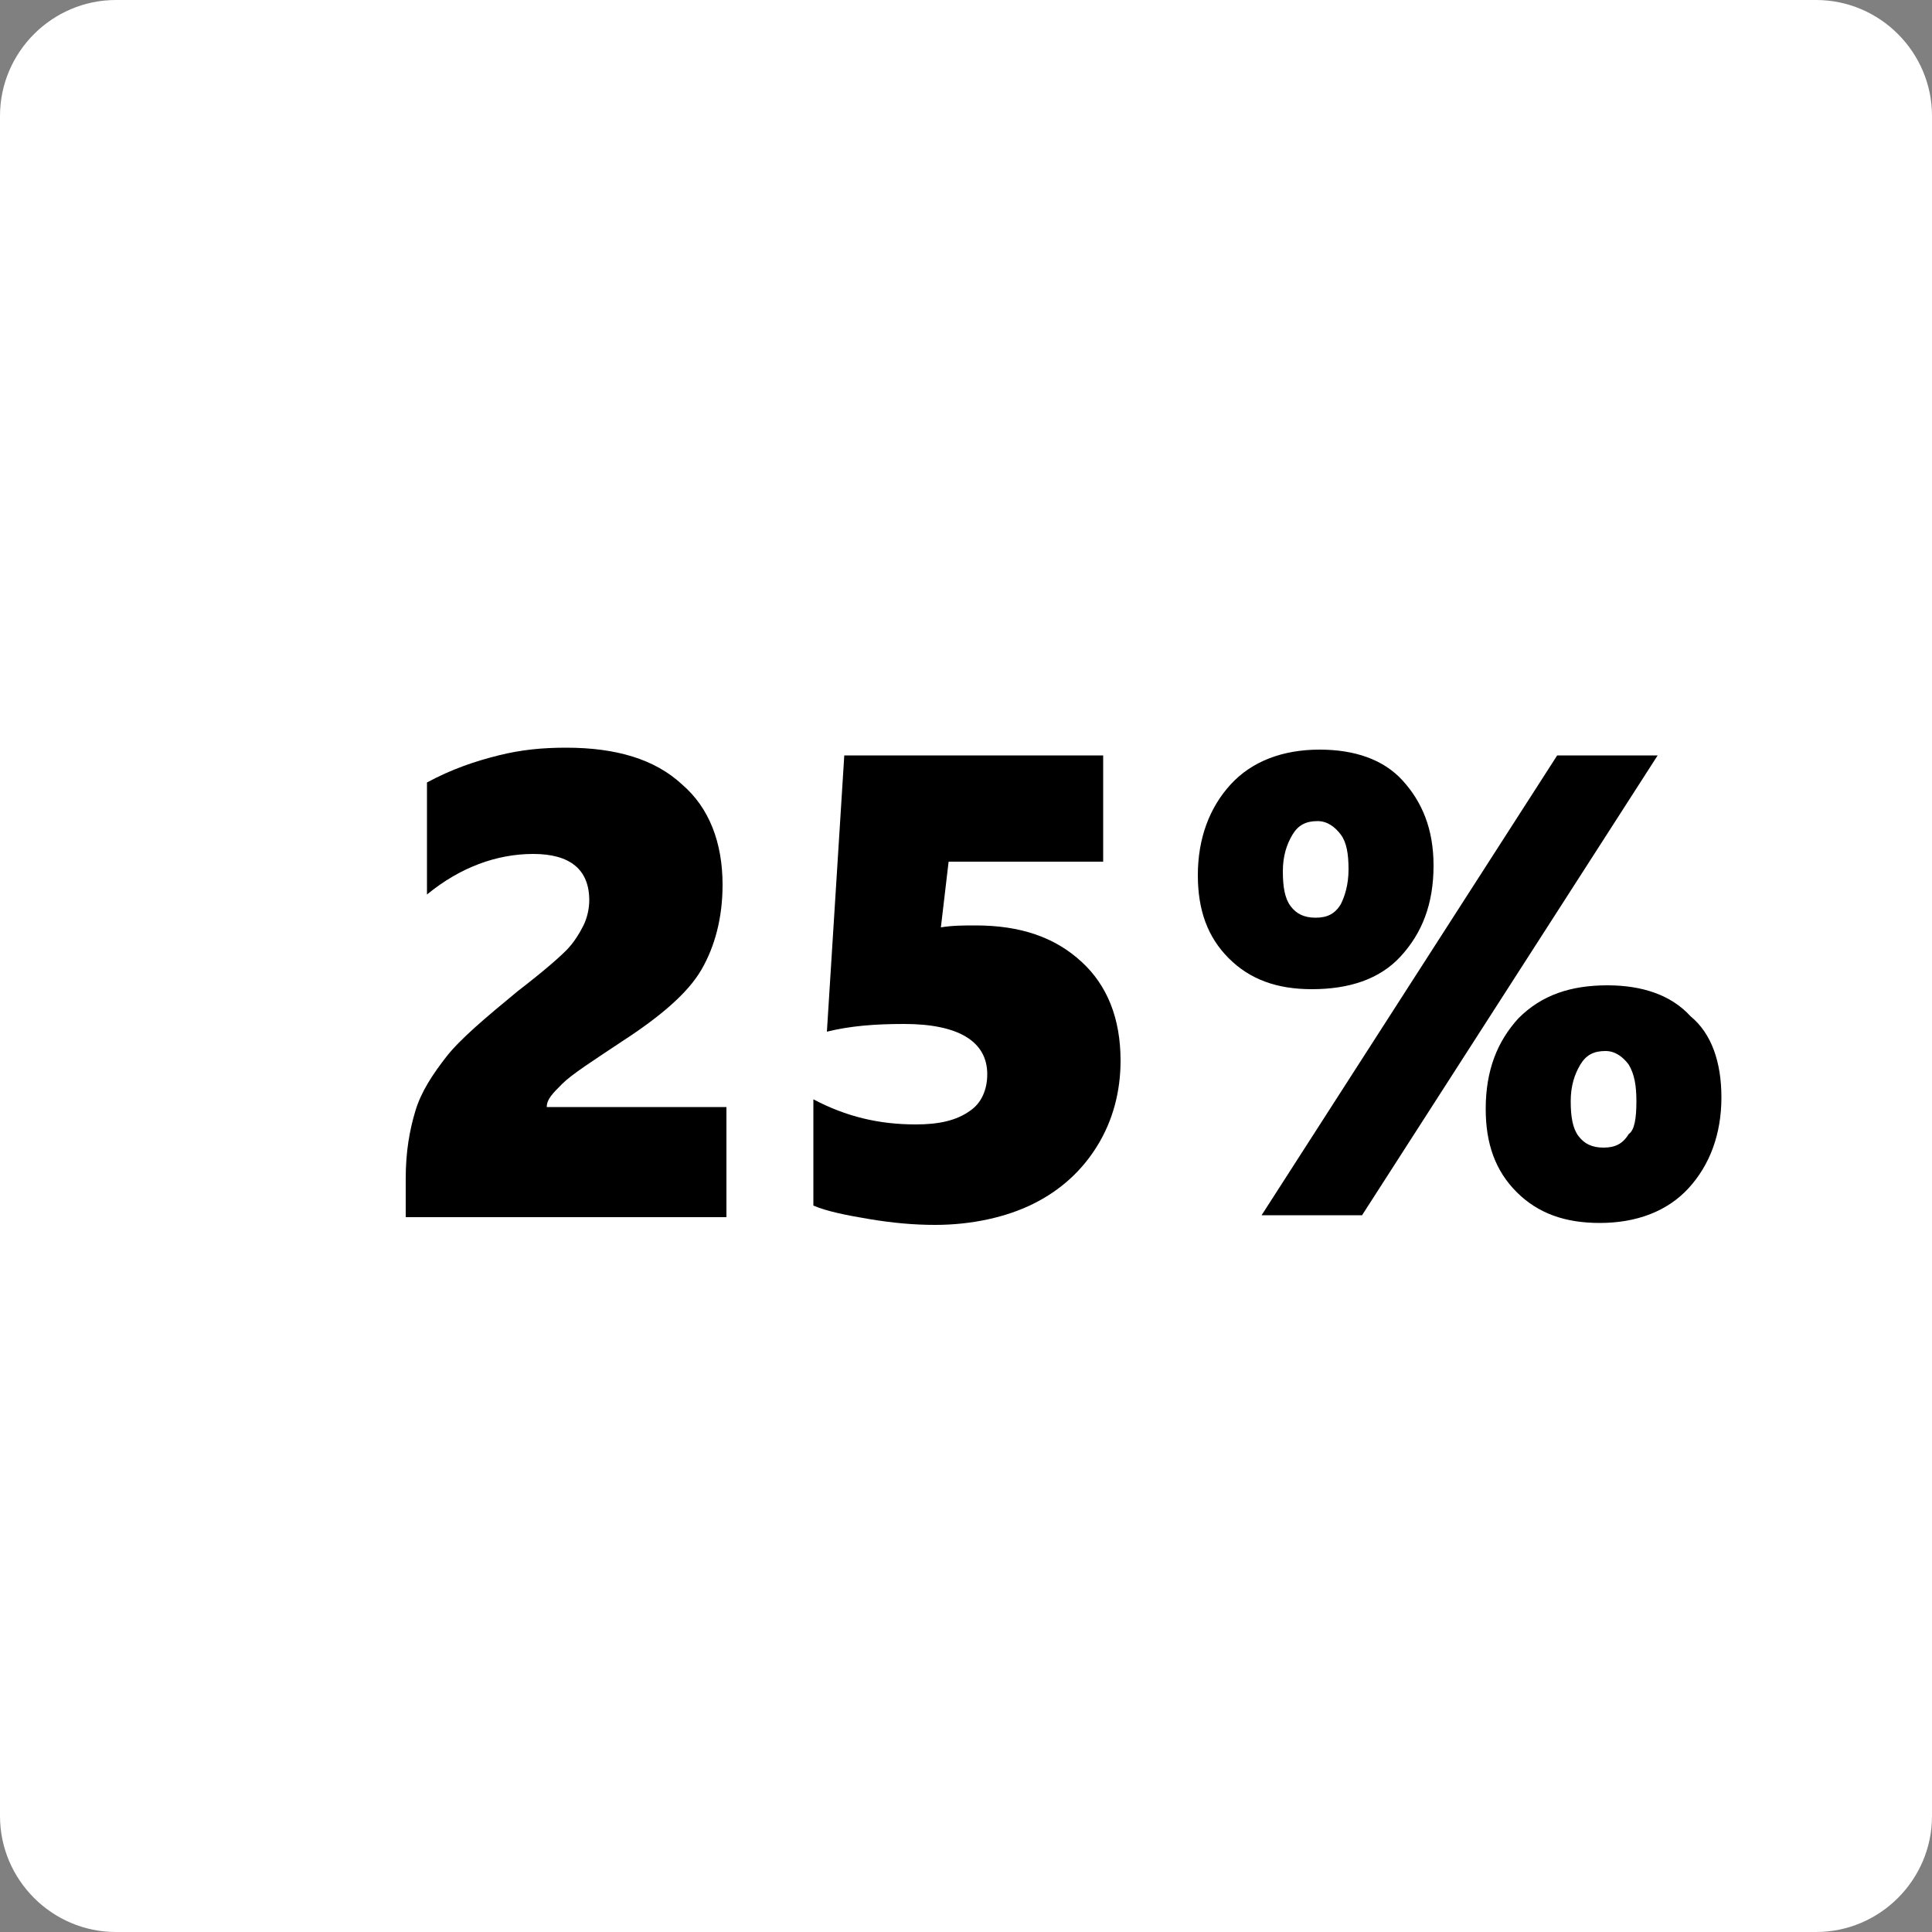 <?xml version="1.0" encoding="utf-8"?>
<!-- Generator: Adobe Illustrator 27.0.0, SVG Export Plug-In . SVG Version: 6.00 Build 0)  -->
<svg version="1.1" id="New_VCP" xmlns="http://www.w3.org/2000/svg" xmlns:xlink="http://www.w3.org/1999/xlink" x="0px" y="0px"
	 viewBox="0 0 100 100" style="enable-background:new 0 0 100 100;" xml:space="preserve">
<rect x="0" y="0" width="100" height="100" fill="#808080" stroke="none"/>
<style type="text/css">
	.st0{fill:#FFFFFF;}
</style>
<path class="st0" d="M6,0h88c3.3,0,6,2.7,6,6v88c0,3.3-2.7,6-6,6H6c-3.3,0-6-2.7-6-6V6C0,2.7,2.7,0,6,0z"/>
<g>
	<path d="M21,62.9V61c0-1.4,0.2-2.5,0.5-3.5s0.9-1.9,1.6-2.8s2-2,3.7-3.4c1.3-1,2.1-1.7,2.5-2.1c0.4-0.4,0.7-0.9,0.9-1.3
		c0.2-0.4,0.3-0.9,0.3-1.3c0-1.6-1-2.4-2.9-2.4c-1.9,0-3.8,0.7-5.5,2.1v-5.8c1.3-0.7,2.5-1.1,3.7-1.4s2.3-0.4,3.5-0.4
		c2.6,0,4.6,0.6,6,1.9c1.4,1.2,2.1,3,2.1,5.2c0,1.7-0.4,3.2-1.1,4.4c-0.7,1.2-2.1,2.4-4.1,3.7c-1.5,1-2.6,1.7-3.1,2.2
		c-0.5,0.5-0.8,0.8-0.8,1.2h9.3v5.7H21z"/>
	<path d="M58,54.9c0,1.6-0.4,3.1-1.2,4.4c-0.8,1.3-1.9,2.3-3.3,3s-3.2,1.1-5.1,1.1c-1.1,0-2.2-0.1-3.4-0.3c-1.2-0.2-2.2-0.4-2.9-0.7
		v-5.5c1.7,0.9,3.4,1.3,5.3,1.3c1.2,0,2.1-0.2,2.8-0.7c0.6-0.4,0.9-1.1,0.9-1.9c0-1.7-1.5-2.6-4.3-2.6c-1.5,0-2.8,0.1-4,0.4
		l0.9-14.3h13.4v5.5h-8L48.7,48c0.6-0.1,1.2-0.1,1.8-0.1c2.3,0,4.1,0.6,5.5,1.9C57.3,51,58,52.7,58,54.9z"/>
	<path d="M74.2,44.8c0,2-0.6,3.5-1.7,4.7c-1.1,1.2-2.7,1.7-4.6,1.7c-1.8,0-3.2-0.5-4.3-1.6c-1.1-1.1-1.6-2.5-1.6-4.3
		c0-1.9,0.6-3.5,1.7-4.7c1.1-1.2,2.7-1.8,4.6-1.8c1.8,0,3.3,0.5,4.3,1.6C73.6,41.5,74.2,42.9,74.2,44.8z M70.5,62.9h-5.2l15.3-23.8
		h5.2L70.5,62.9z M69.8,45c0-0.8-0.1-1.4-0.4-1.8c-0.3-0.4-0.7-0.7-1.2-0.7c-0.6,0-1,0.2-1.3,0.7c-0.3,0.5-0.5,1.1-0.5,1.9
		c0,0.8,0.1,1.4,0.4,1.8c0.3,0.4,0.7,0.6,1.3,0.6c0.6,0,1-0.2,1.3-0.7C69.6,46.4,69.8,45.8,69.8,45z M89.1,56.8
		c0,1.9-0.6,3.5-1.7,4.7s-2.7,1.8-4.6,1.8c-1.8,0-3.2-0.5-4.3-1.6c-1.1-1.1-1.6-2.5-1.6-4.3c0-2,0.6-3.5,1.7-4.7
		c1.2-1.2,2.7-1.7,4.6-1.7c1.8,0,3.3,0.5,4.3,1.6C88.6,53.5,89.1,55,89.1,56.8z M84.7,57c0-0.8-0.1-1.4-0.4-1.9
		c-0.3-0.4-0.7-0.7-1.2-0.7c-0.6,0-1,0.2-1.3,0.7c-0.3,0.5-0.5,1.1-0.5,1.9c0,0.8,0.1,1.4,0.4,1.8c0.3,0.4,0.7,0.6,1.3,0.6
		c0.6,0,1-0.2,1.3-0.7C84.6,58.5,84.7,57.9,84.7,57z"/>
</g>
</svg>
